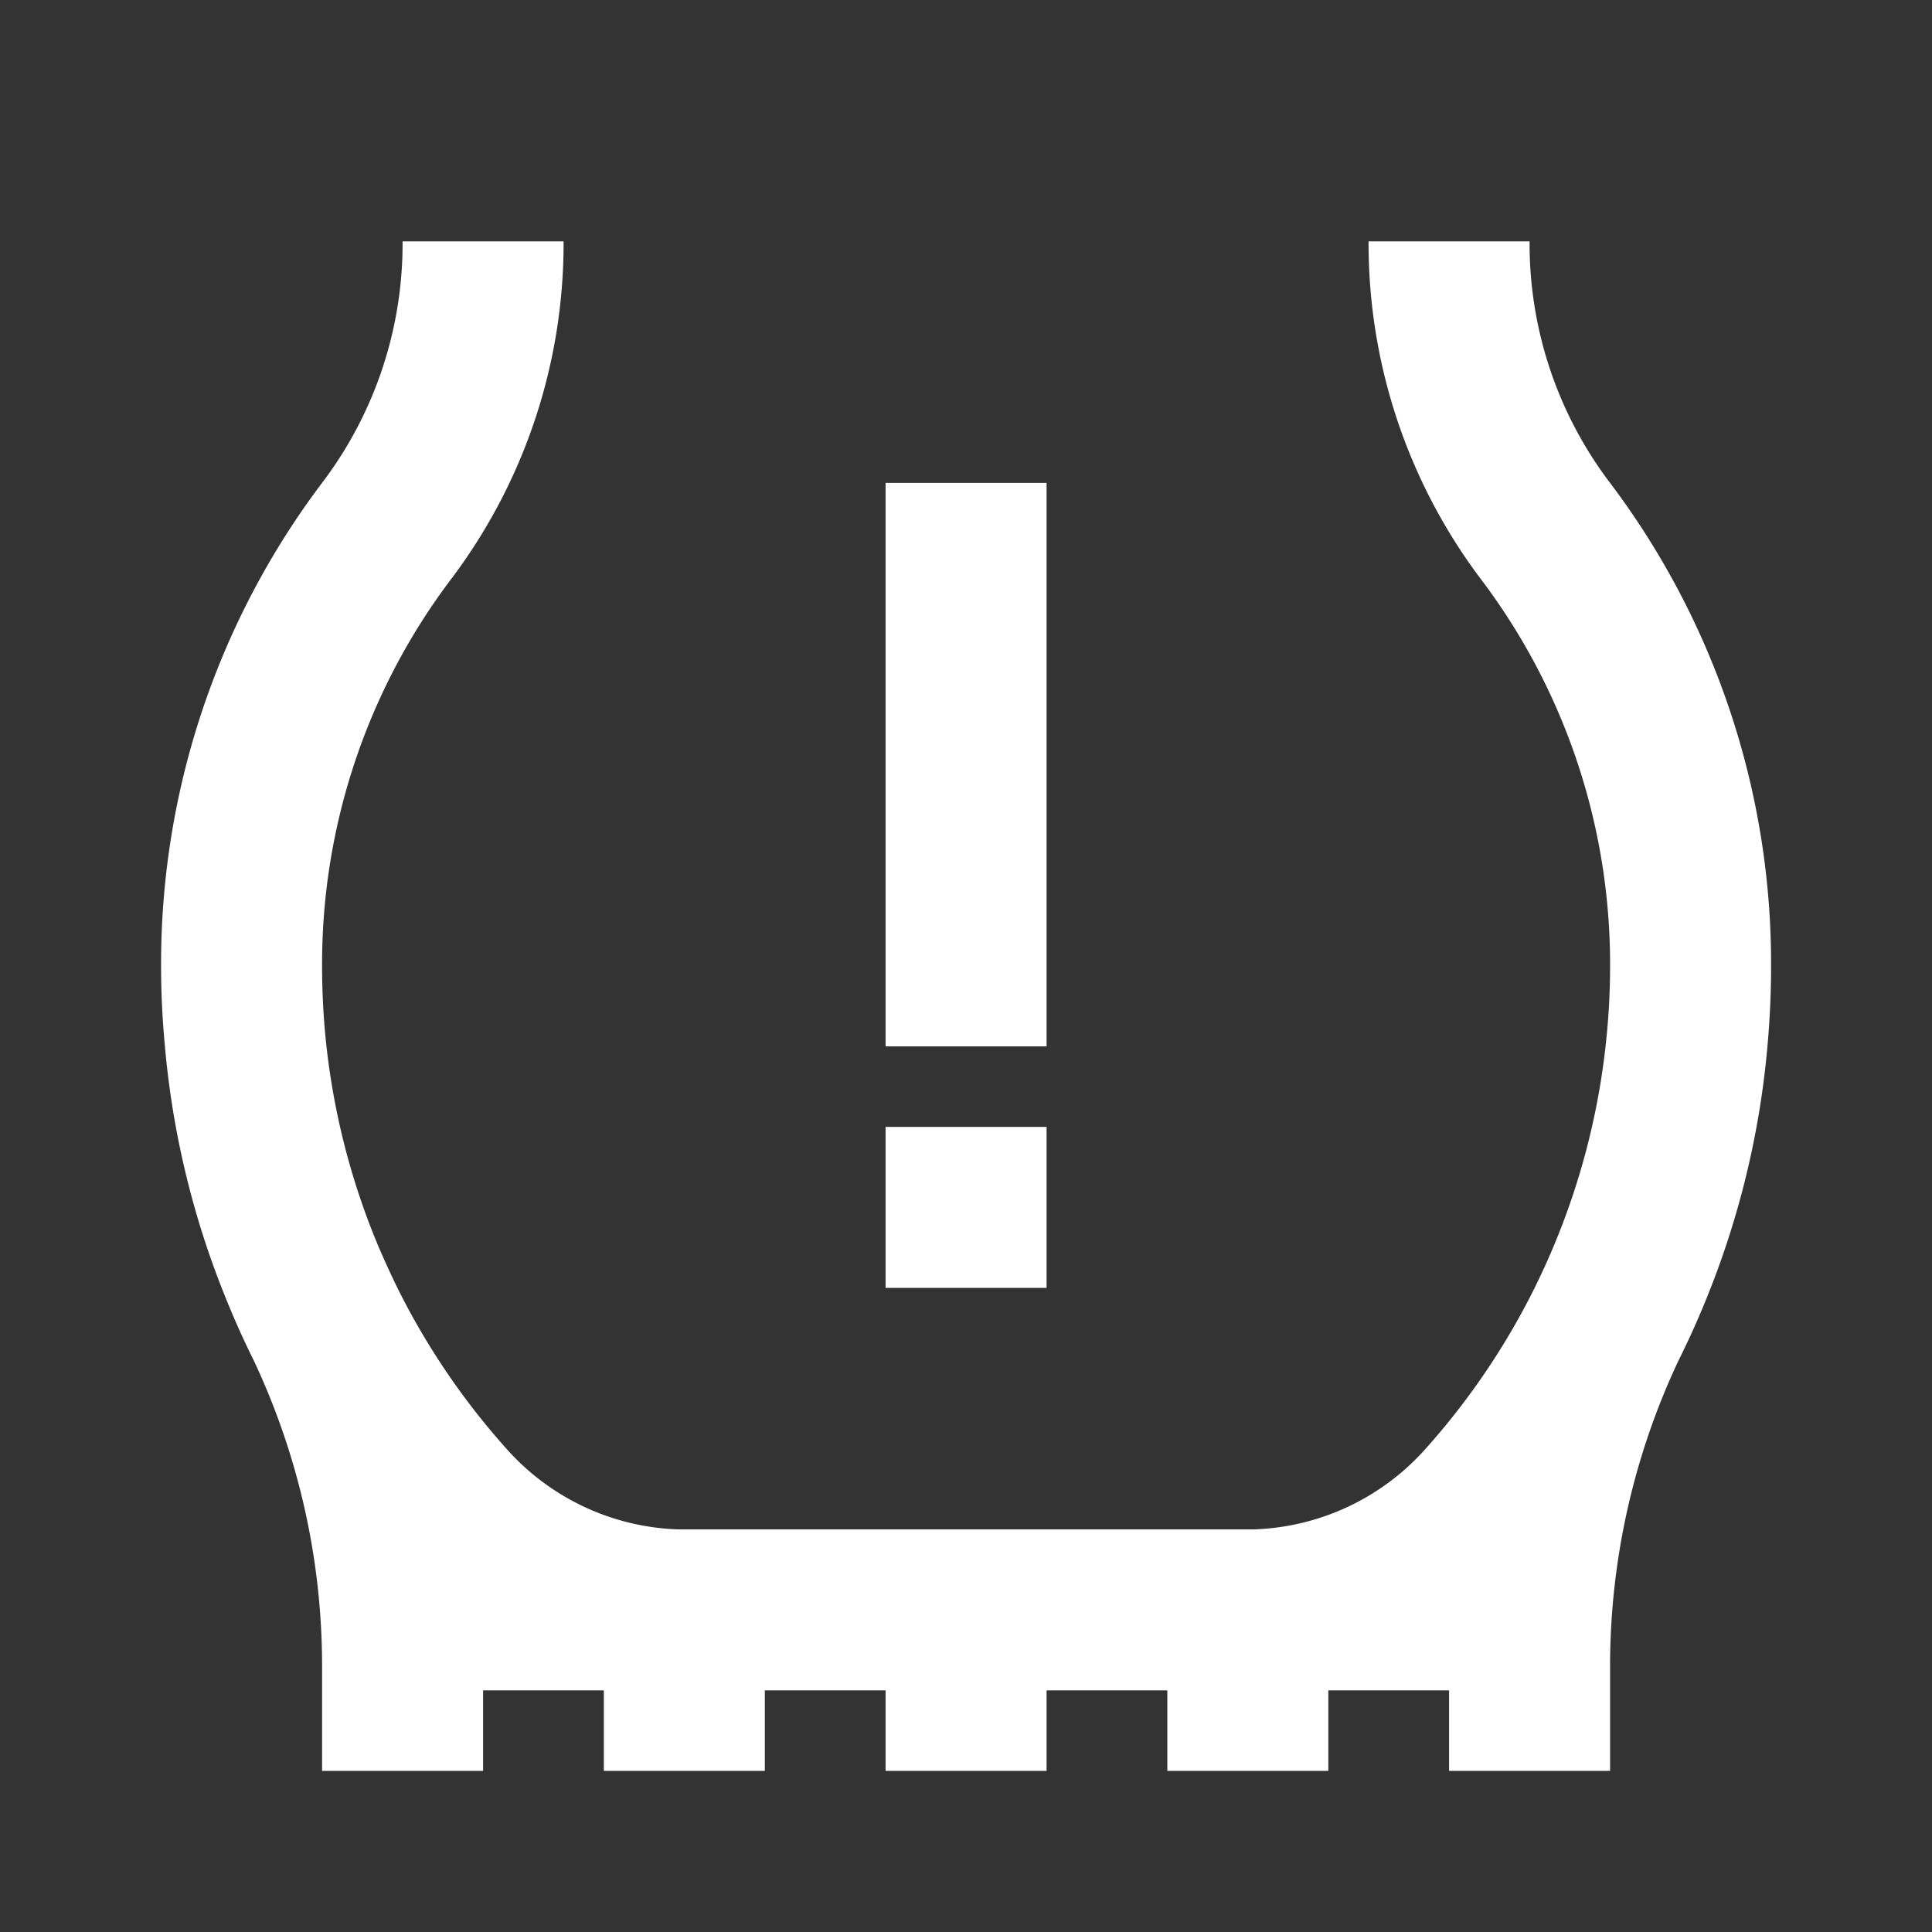 <svg id="_24x24-tire" data-name="24x24-tire" xmlns="http://www.w3.org/2000/svg" width="48" height="48" viewBox="0 0 48 48">
  <rect x="0" y="0" width="48" height="48" fill="#333333" stroke="none"/>
  <path id="boundingbox" d="M0,0H48V48H0Z" fill="#fff" opacity="0"/>
  <path id="tire" d="M32,38V36H29v2H25v-2H22v2H18v-2H15v2H11V36H8v2H4V35.41a17.815,17.815,0,0,0-1.7-7.612q-.381-.767-.7-1.561a21.68,21.68,0,0,1-1.51-6.3Q0,18.977,0,18A19.825,19.825,0,0,1,4.048,5.936,9.832,9.832,0,0,0,6,.025V0h4V.025A13.854,13.854,0,0,1,7.236,8.351,15.856,15.856,0,0,0,4,18H4q0,.9.086,1.778a17.961,17.961,0,0,0,1.292,5.14l.01.025.008.019q.2.465.419.922l.059.121a17.985,17.985,0,0,0,2.759,4.05A5.969,5.969,0,0,0,12.841,32H27.155a5.972,5.972,0,0,0,4.208-1.943,17.992,17.992,0,0,0,2.756-4.044l.062-.128q.241-.493.45-1a17.957,17.957,0,0,0,1.28-5.11Q36,18.9,36,18h0A15.856,15.856,0,0,0,32.76,8.351,13.854,13.854,0,0,1,30,.025V0h4V.025a9.827,9.827,0,0,0,1.95,5.91A19.83,19.83,0,0,1,40,18q0,.974-.085,1.936A21.668,21.668,0,0,1,38.5,26q-.364.932-.812,1.83A17.829,17.829,0,0,0,36,35.41V38ZM18,26V22h4v4Zm0-6V6h4V20Z" transform="translate(4.002 5.997)" fill="#fff"/>
</svg>
